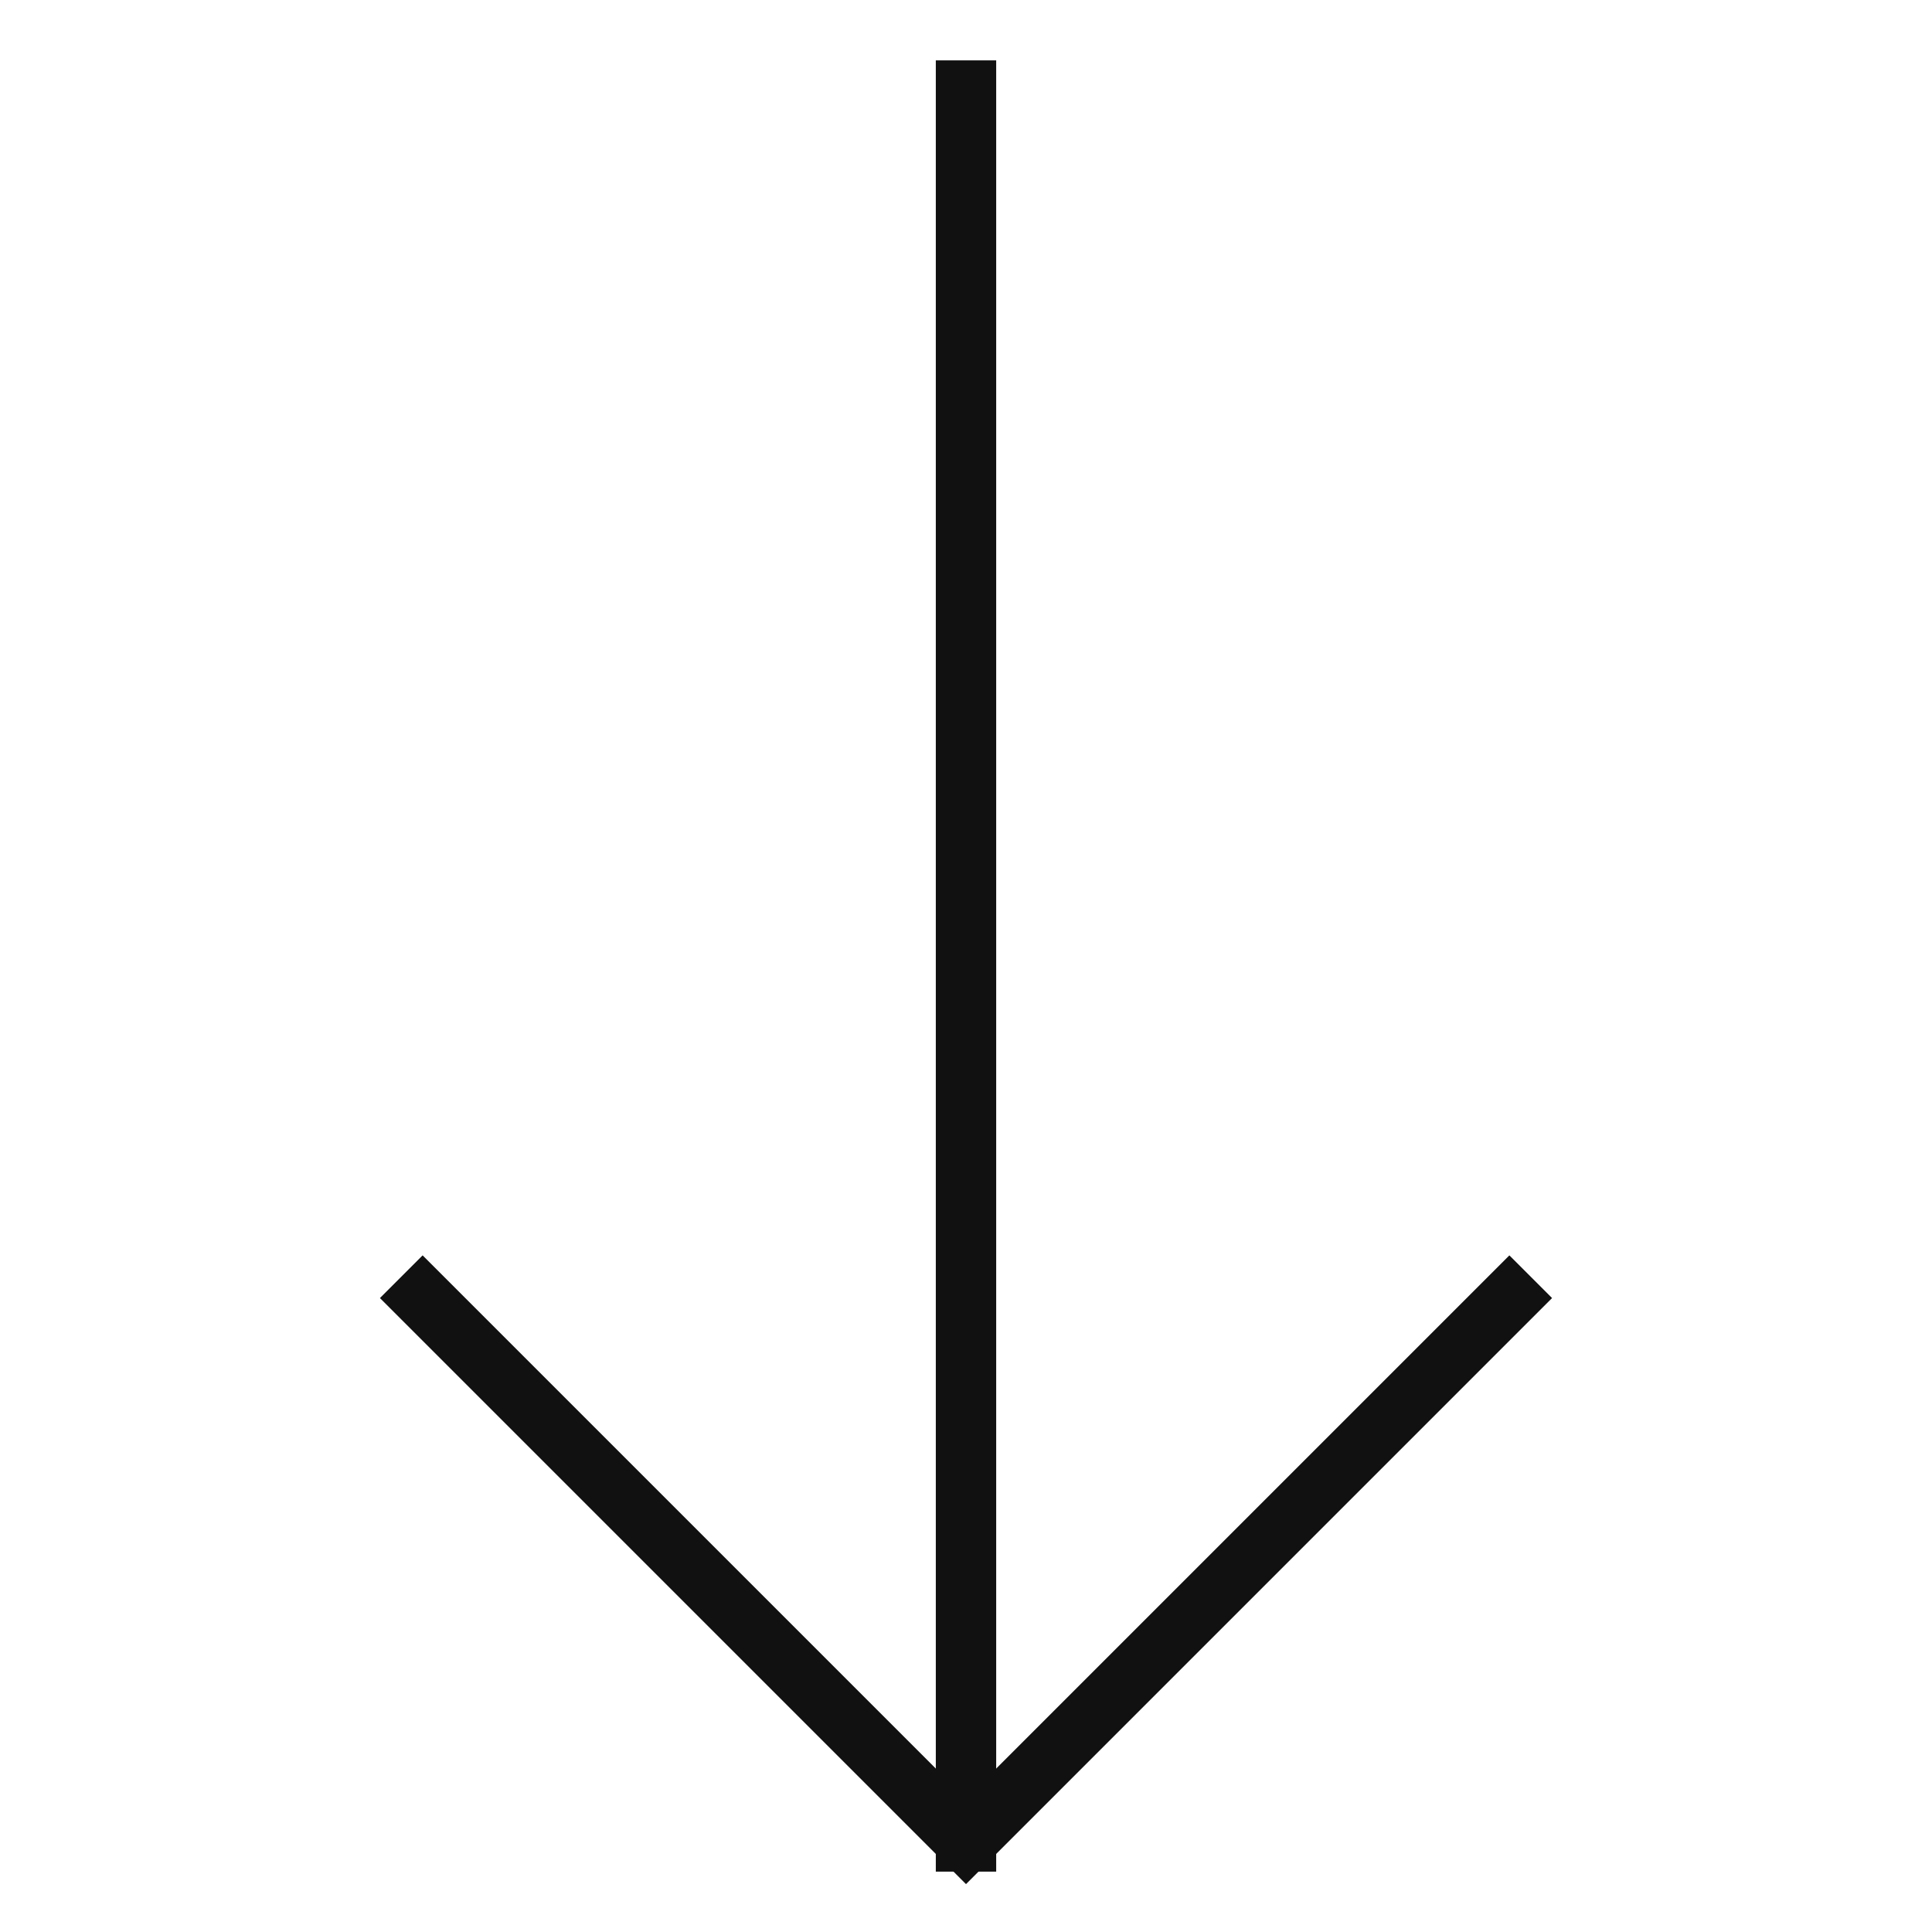 <svg xmlns="http://www.w3.org/2000/svg" width="64" height="64" viewBox="0 0 64 64"><g class="nc-icon-wrapper" stroke-linecap="square" stroke-linejoin="miter" stroke-width="2" fill="#111111" stroke="#111111"><line data-cap="butt" fill="none" stroke="#111111" stroke-miterlimit="10" x1="32" y1="3" x2="32" y2="61" stroke-linecap="butt"/> <polyline fill="none" stroke="#111111" stroke-miterlimit="10" points="50,43 32,61 14,43 "/></g></svg>